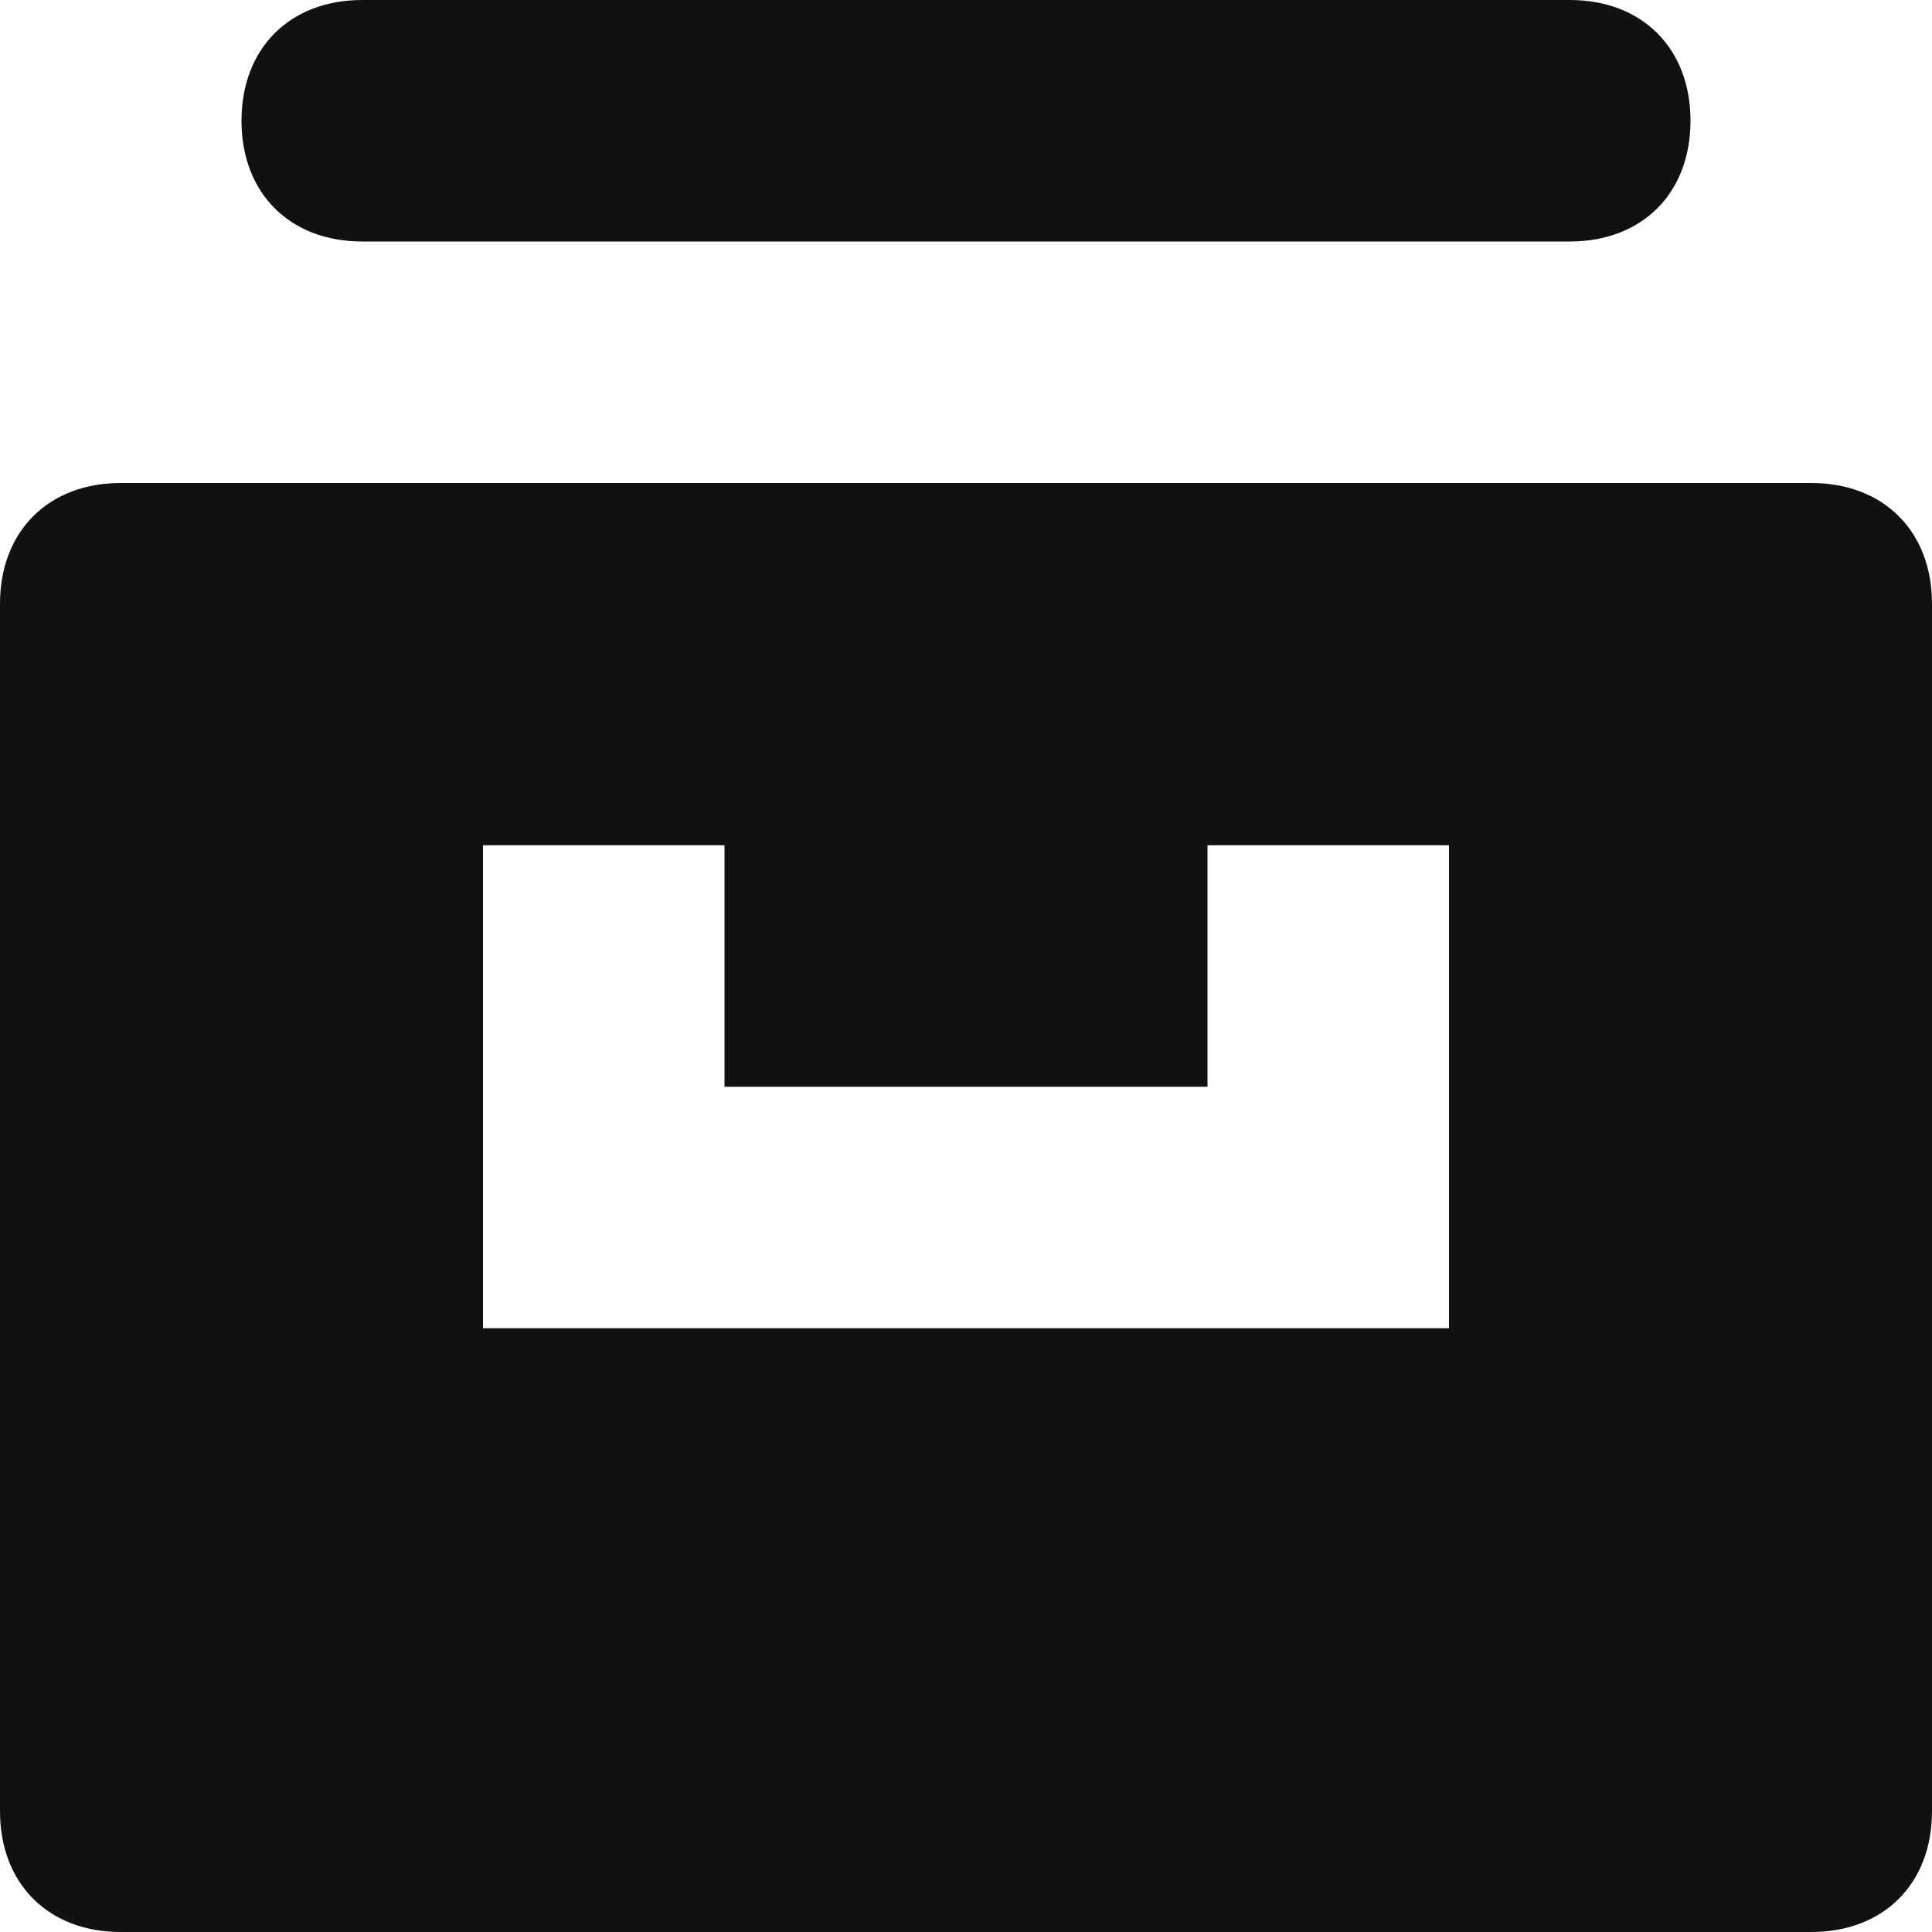 <svg xmlns="http://www.w3.org/2000/svg" viewBox="0 0 16 16" width="16" height="16"><title>archive</title><g class="nc-icon-wrapper" fill="#111"><path data-color="color-2" d="M3 2h10c.6 0 1-.4 1-1s-.4-1-1-1H3c-.6 0-1 .4-1 1s.4 1 1 1z"/><path d="M15 4H1c-.6 0-1 .4-1 1v10c0 .6.4 1 1 1h14c.6 0 1-.4 1-1V5c0-.6-.4-1-1-1zm-3 7H4V7h2v2h4V7h2v4z"/></g></svg>